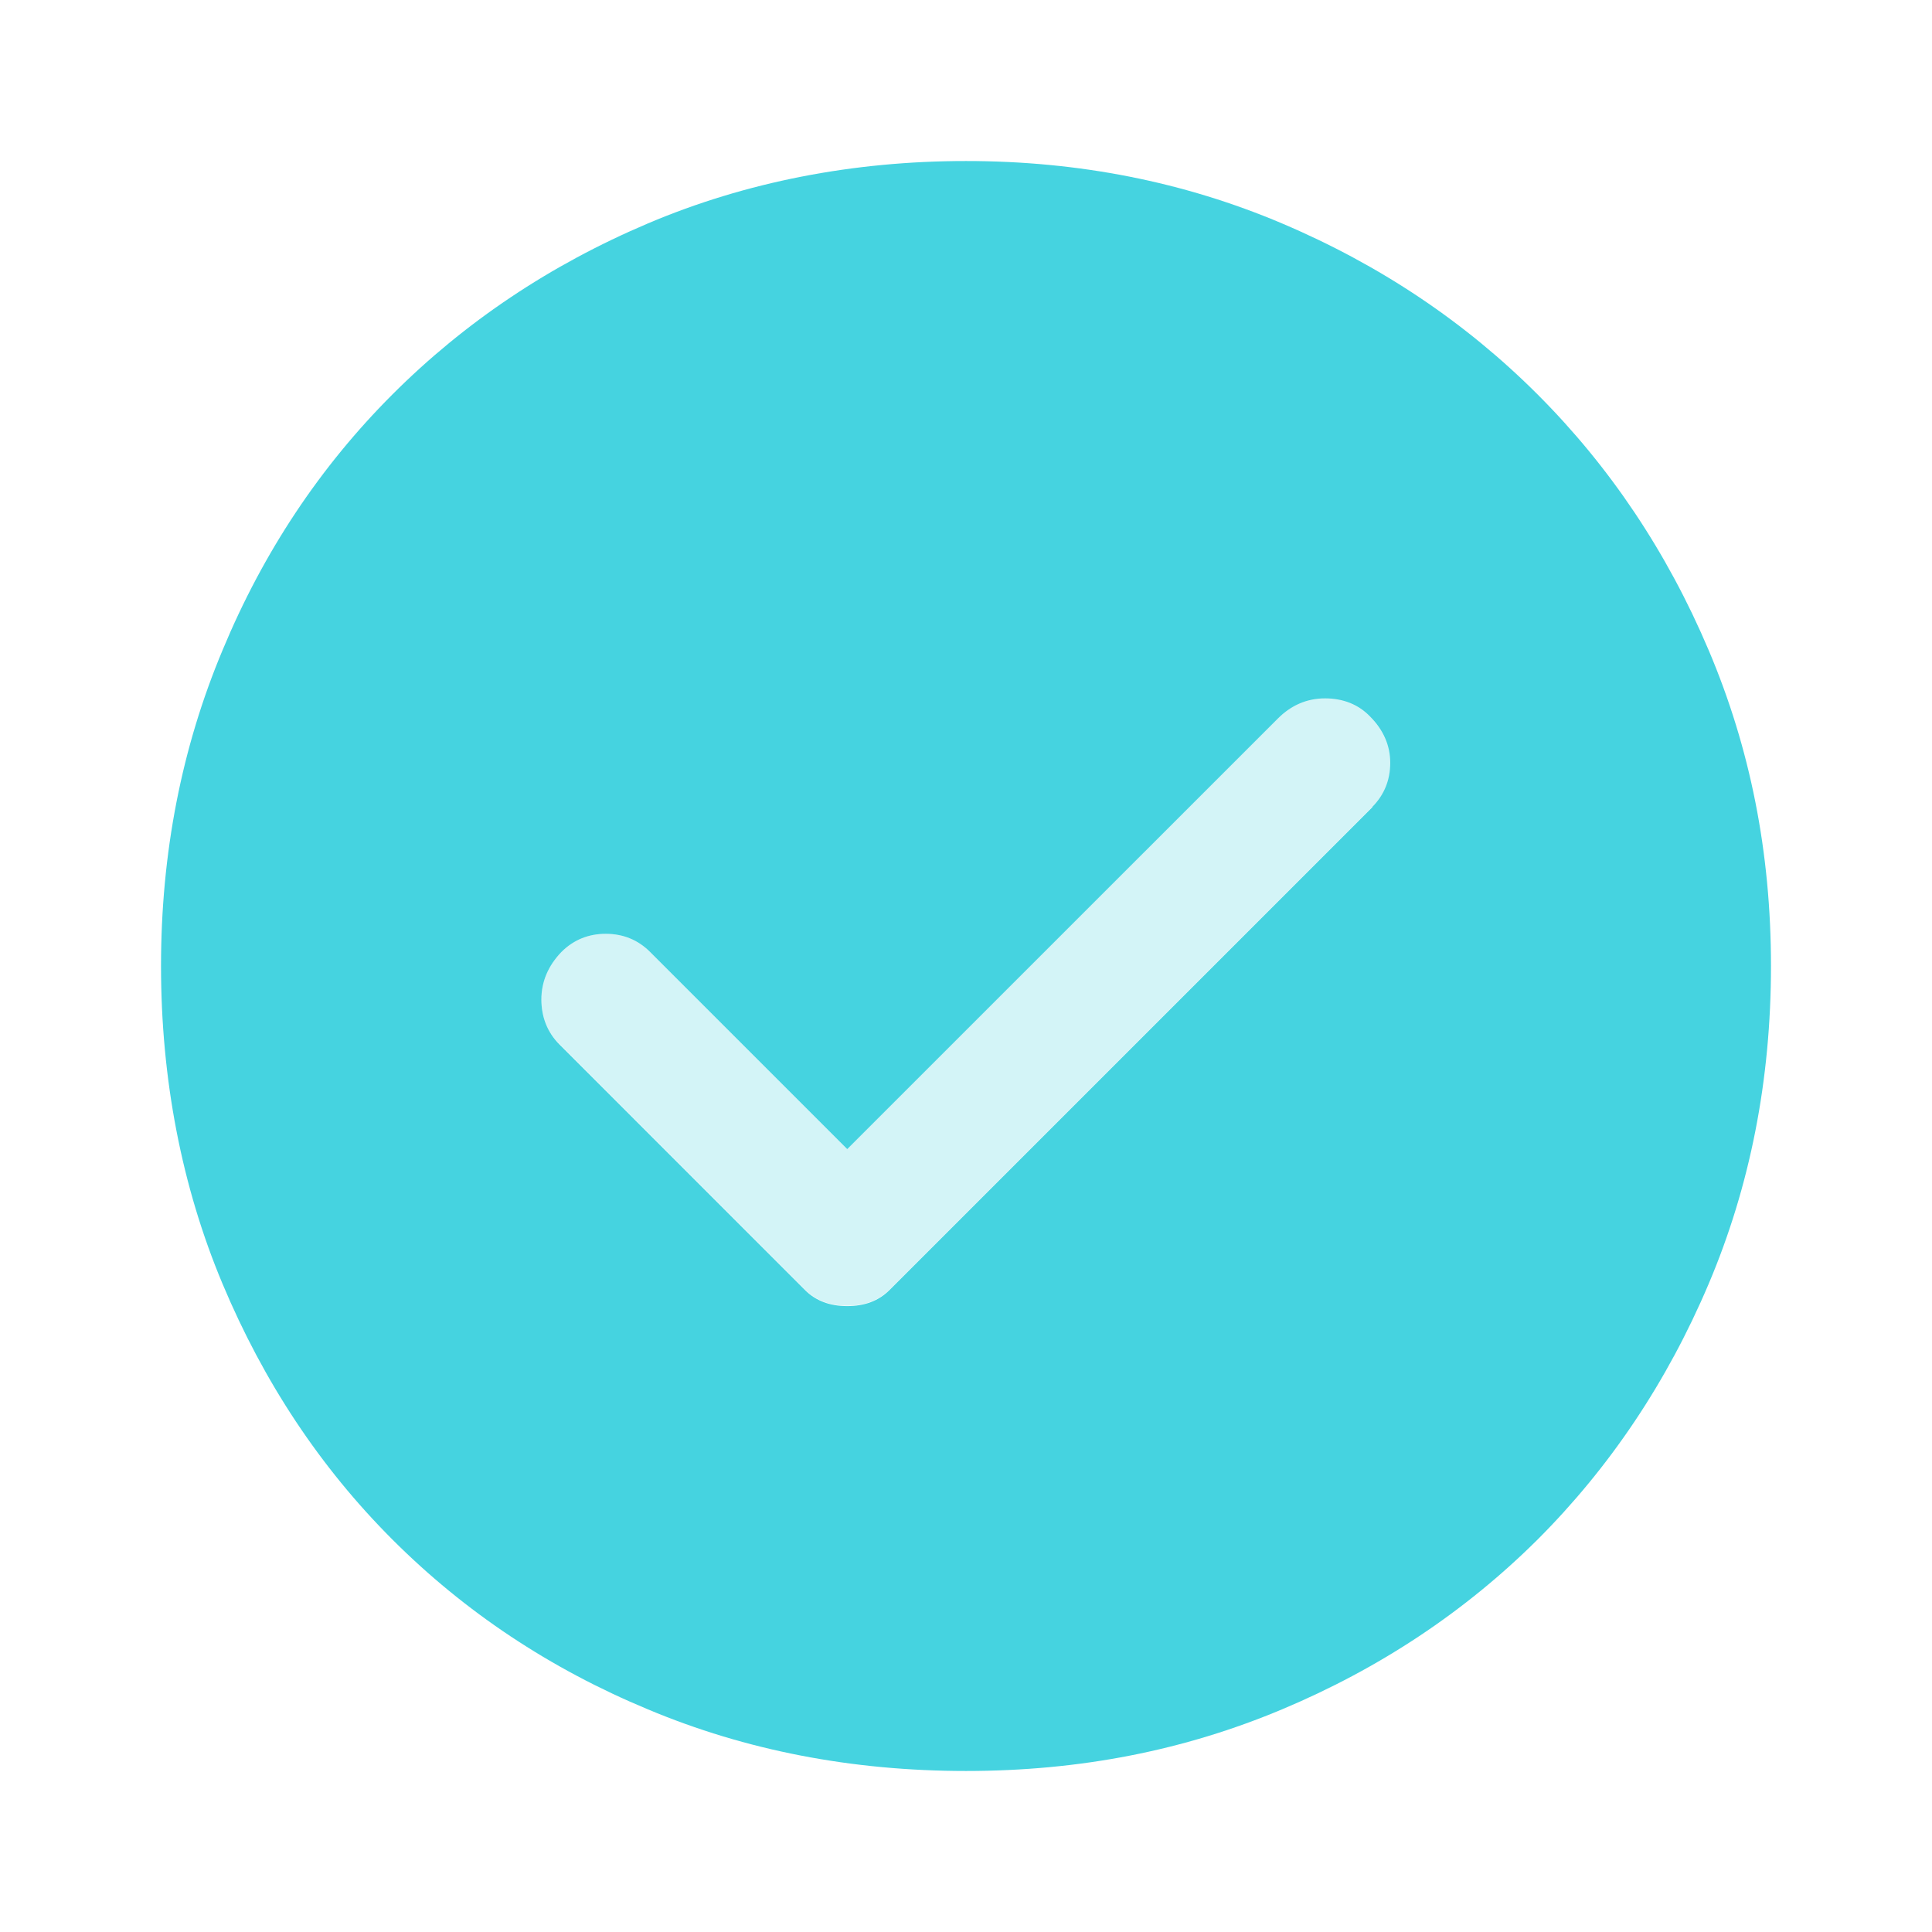 <svg width="32" height="32" viewBox="0 0 32 32" fill="none" xmlns="http://www.w3.org/2000/svg">
<path opacity="0.2" d="M14.033 19.033L10.767 15.767C10.567 15.567 10.32 15.467 10.033 15.467C9.747 15.467 9.5 15.567 9.3 15.767C9.08 15.987 8.967 16.253 8.967 16.547C8.967 16.847 9.067 17.1 9.267 17.293L13.333 21.36C13.513 21.54 13.747 21.627 14.033 21.627C14.32 21.627 14.553 21.54 14.733 21.36L22.733 13.36C22.933 13.16 23.033 12.913 23.033 12.627C23.033 12.34 22.92 12.08 22.7 11.86C22.5 11.66 22.253 11.56 21.953 11.56C21.653 11.56 21.393 11.673 21.173 11.893L14.033 19.033Z" fill="#25CBDB"/>
<path opacity="0.85" d="M28.3 10.767C27.613 9.147 26.667 7.733 25.467 6.533C24.267 5.333 22.853 4.387 21.233 3.7C19.613 3.013 17.867 2.667 16 2.667C14.133 2.667 12.353 3.013 10.733 3.7C9.113 4.387 7.7 5.333 6.5 6.533C5.3 7.733 4.36 9.147 3.687 10.767C3.007 12.387 2.667 14.133 2.667 16C2.667 17.867 3.007 19.647 3.687 21.267C4.367 22.887 5.3 24.3 6.5 25.5C7.7 26.7 9.113 27.64 10.733 28.313C12.353 28.993 14.113 29.333 16 29.333C17.887 29.333 19.613 28.993 21.233 28.313C22.853 27.633 24.267 26.693 25.467 25.5C26.667 24.3 27.613 22.887 28.3 21.267C28.987 19.647 29.333 17.887 29.333 16C29.333 14.113 28.987 12.387 28.3 10.767ZM22.733 13.367L14.733 21.367C14.553 21.547 14.32 21.633 14.033 21.633C13.747 21.633 13.513 21.547 13.333 21.367L9.267 17.3C9.067 17.1 8.967 16.847 8.967 16.553C8.967 16.26 9.08 15.993 9.3 15.767C9.5 15.567 9.747 15.467 10.033 15.467C10.32 15.467 10.567 15.567 10.767 15.767L14.033 19.033L21.167 11.9C21.387 11.68 21.647 11.567 21.947 11.567C22.247 11.567 22.5 11.667 22.693 11.867C22.913 12.087 23.027 12.347 23.027 12.633C23.027 12.92 22.927 13.167 22.727 13.367H22.733Z" fill="#25CBDB"/>
</svg>
